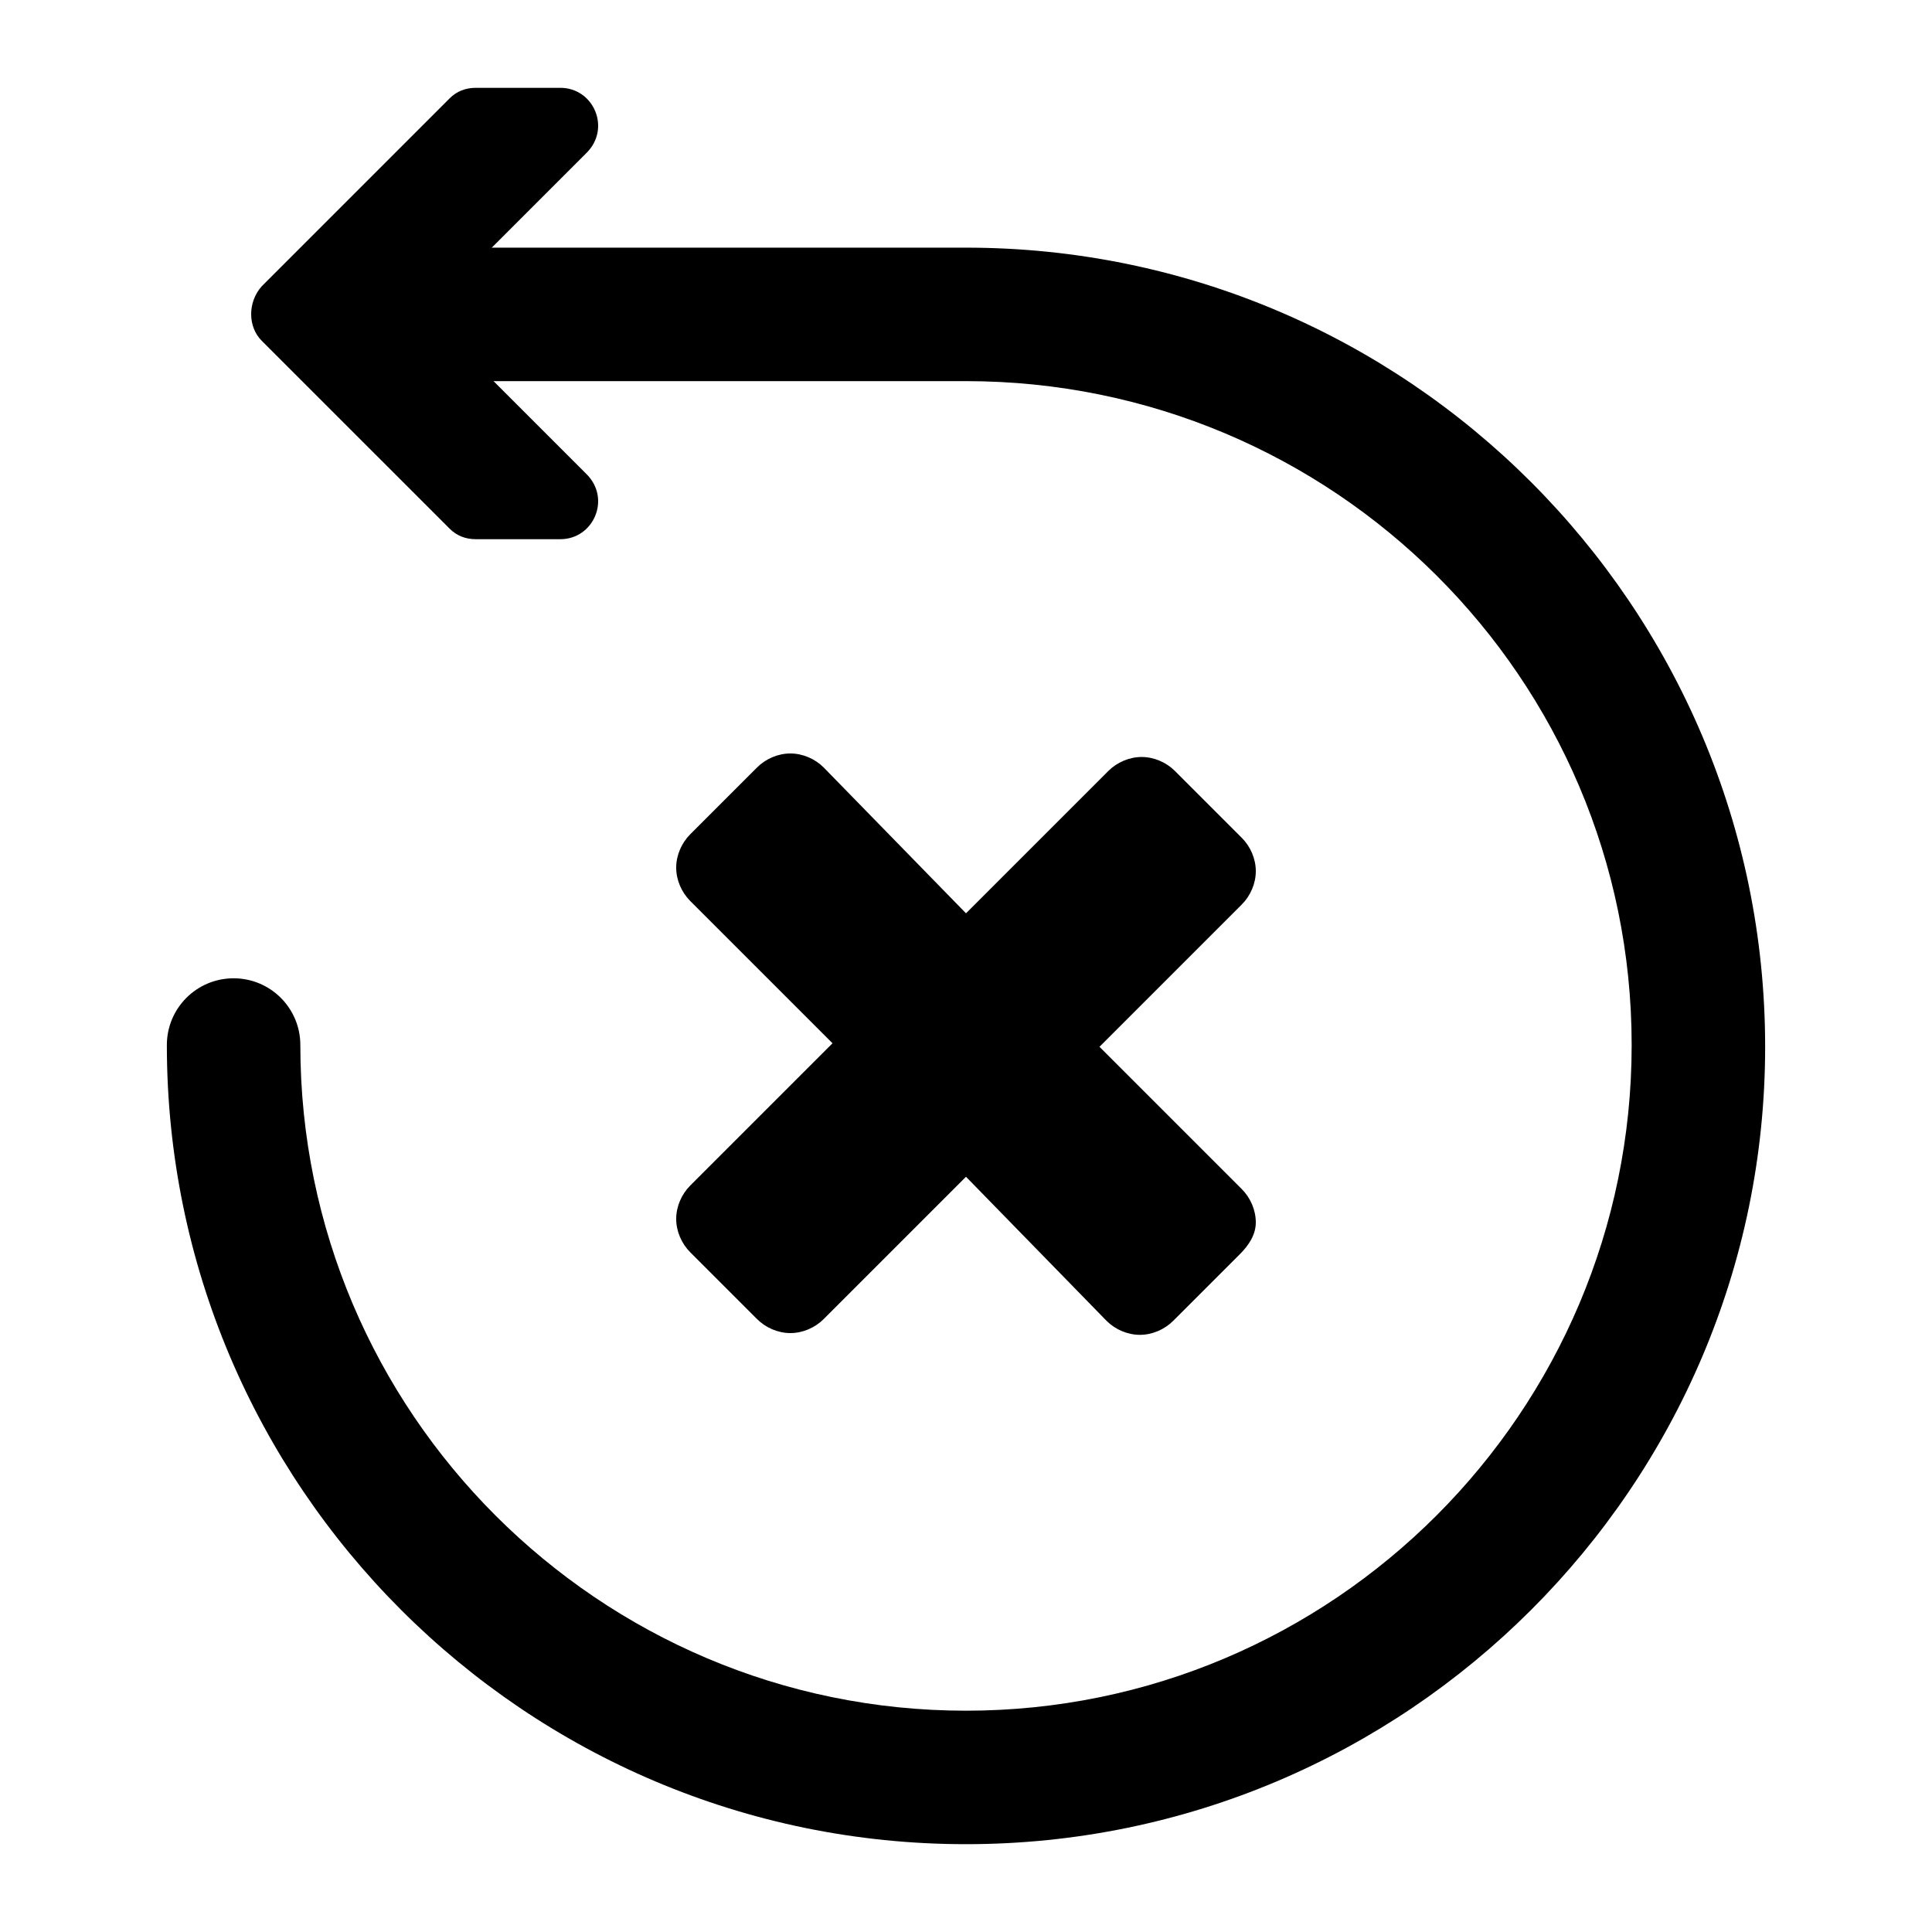 <svg xmlns="http://www.w3.org/2000/svg" xmlns:xlink="http://www.w3.org/1999/xlink" version="1.1" x="0px" y="0px" viewBox="0 0 110 110" enable-background="new 0 0 110 110" xml:space="preserve"><g><path d="M70.6,71.4l-3.8,3.8c-0.5,0.5-1.2,0.8-1.9,0.8c-0.7,0-1.4-0.3-1.9-0.8L55,67l-8.1,8.1c-0.5,0.5-1.2,0.8-1.9,0.8   c-0.7,0-1.4-0.3-1.9-0.8l-3.8-3.8c-0.5-0.5-0.8-1.2-0.8-1.9s0.3-1.4,0.8-1.9l8.1-8.1l-8.1-8.1c-0.5-0.5-0.8-1.2-0.8-1.9   c0-0.7,0.3-1.4,0.8-1.9l3.8-3.8c0.5-0.5,1.2-0.8,1.9-0.8c0.7,0,1.4,0.3,1.9,0.8L55,52l8.1-8.1c0.5-0.5,1.2-0.8,1.9-0.8   c0.7,0,1.4,0.3,1.9,0.8l3.8,3.8c0.5,0.5,0.8,1.2,0.8,1.9c0,0.7-0.3,1.4-0.8,1.9l-8.1,8.1l8.1,8.1c0.5,0.5,0.8,1.2,0.8,1.9   S71.1,70.9,70.6,71.4z"></path></g><path d="M55,105C29.9,105,9.5,84.6,9.5,59.5c0-2.1,1.7-3.8,3.8-3.8s3.8,1.7,3.8,3.8c0,20.9,17,37.9,37.9,37.9s37.9-17,37.9-37.9  S75.9,21.7,55,21.7H22c-2.1,0-3.8-1.7-3.8-3.8c0-2.1,1.7-3.8,3.8-3.8h33c25.1,0,45.5,20.4,45.5,45.5C100.5,84.6,80.1,105,55,105z"></path><g><path d="M33.4,8.7l-7.6,7.6c-0.8,0.8-0.8,2.2,0,3.1l7.6,7.6c1.4,1.4,0.4,3.7-1.5,3.7h-4.8c-0.6,0-1.1-0.2-1.5-0.6L14.9,19.4   c-0.8-0.8-0.8-2.2,0-3.1L25.6,5.6C26,5.2,26.5,5,27.1,5h4.8C33.8,5,34.8,7.3,33.4,8.7z"></path></g><path fill="#000000" stroke="#000000" stroke-width="5" stroke-miterlimit="10" d="M55,55"></path></svg>
